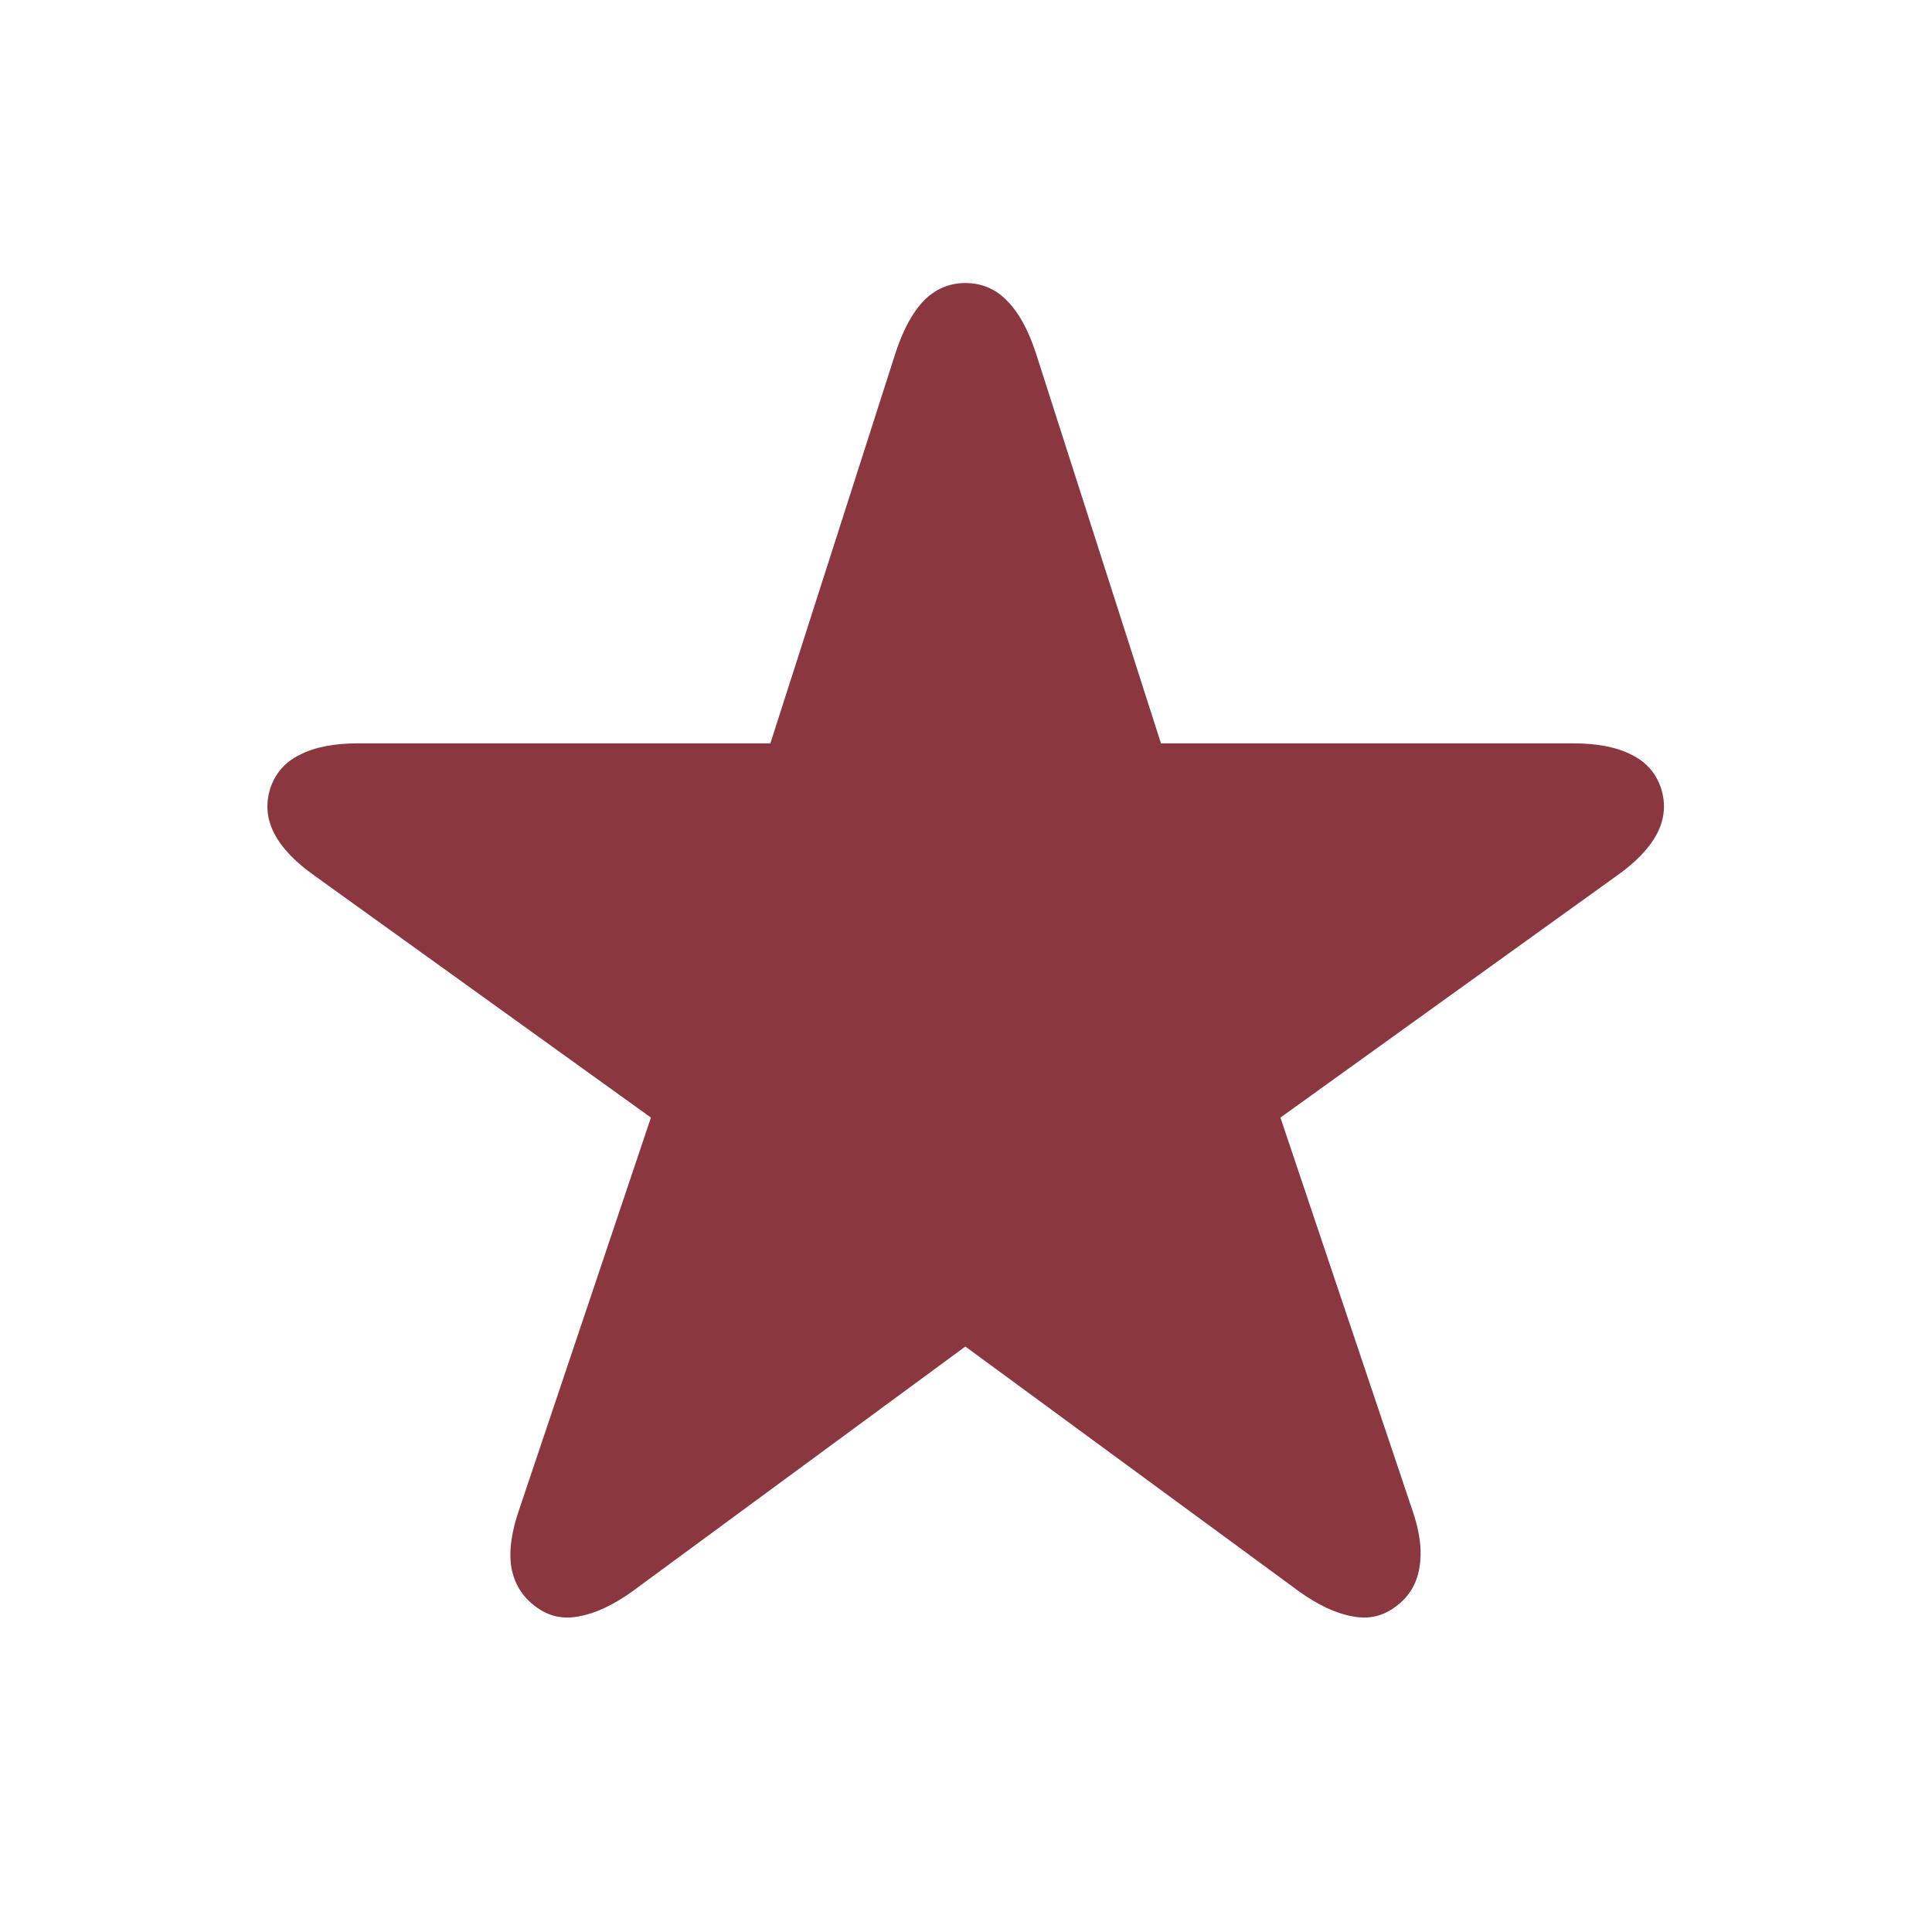 <svg width="24" height="24" viewBox="0 0 24 24" fill="none" xmlns="http://www.w3.org/2000/svg">
<path d="M6.648 19.953C6.487 19.833 6.388 19.672 6.352 19.469C6.32 19.266 6.354 19.023 6.453 18.742L8.086 13.883L3.914 10.883C3.669 10.711 3.5 10.534 3.406 10.352C3.312 10.169 3.297 9.982 3.359 9.789C3.422 9.602 3.544 9.464 3.727 9.375C3.909 9.281 4.151 9.234 4.453 9.234H9.57L11.125 4.383C11.219 4.096 11.336 3.88 11.477 3.734C11.622 3.589 11.794 3.516 11.992 3.516C12.195 3.516 12.367 3.589 12.508 3.734C12.654 3.88 12.773 4.096 12.867 4.383L14.422 9.234H19.539C19.841 9.234 20.083 9.281 20.266 9.375C20.448 9.464 20.57 9.602 20.633 9.789C20.695 9.982 20.68 10.169 20.586 10.352C20.492 10.534 20.323 10.711 20.078 10.883L15.906 13.883L17.539 18.742C17.638 19.023 17.669 19.266 17.633 19.469C17.602 19.672 17.505 19.833 17.344 19.953C17.182 20.078 17 20.12 16.797 20.078C16.594 20.042 16.372 19.938 16.133 19.766L11.992 16.727L7.859 19.766C7.62 19.938 7.398 20.042 7.195 20.078C6.992 20.12 6.81 20.078 6.648 19.953Z" fill="#8A3740"/>
</svg>
